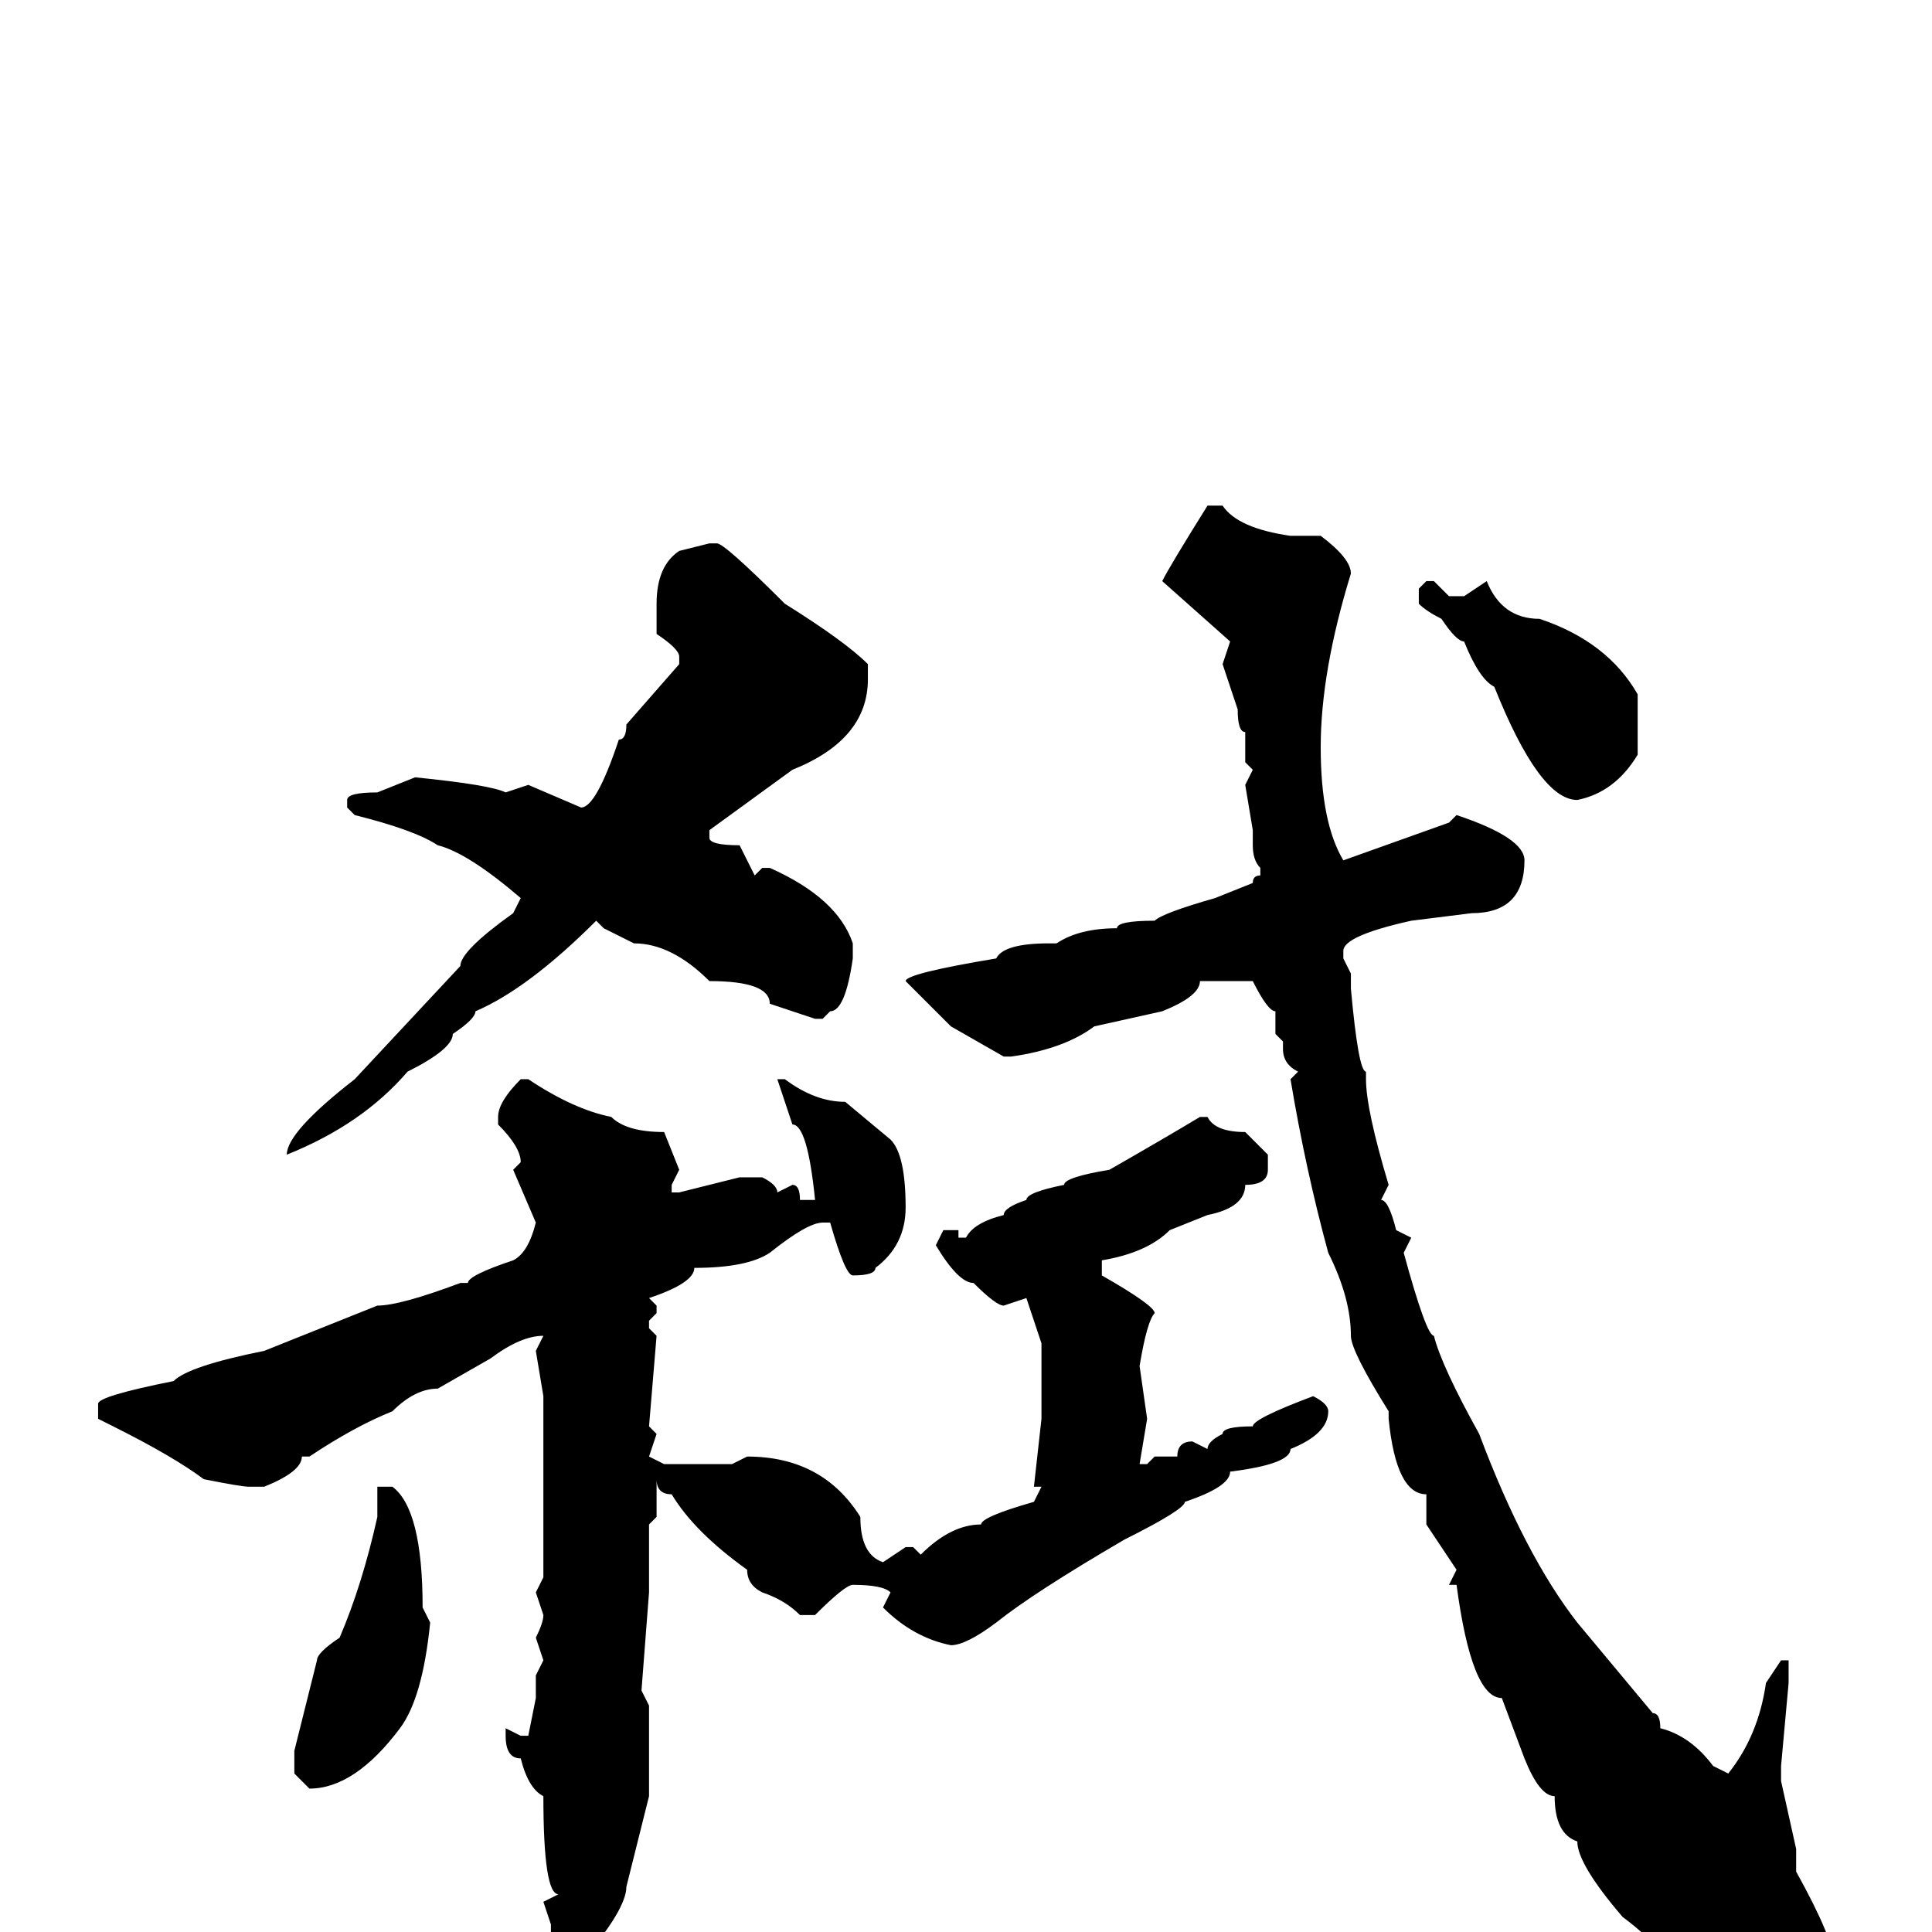 <svg xmlns="http://www.w3.org/2000/svg" viewBox="0 -256 256 256">
	<path fill="#000000" d="M160 -189H162Q164 -186 171 -185H175Q179 -182 179 -180Q175 -167 175 -157Q175 -147 178 -142L192 -147L193 -148Q202 -145 202 -142Q202 -135 195 -135L187 -134Q178 -132 178 -130V-129L179 -127V-125Q180 -114 181 -114V-113Q181 -109 184 -99L183 -97Q184 -97 185 -93L187 -92L186 -90Q189 -79 190 -79Q191 -75 196 -66Q202 -50 209 -41L219 -29Q220 -29 220 -27Q224 -26 227 -22L229 -21Q233 -26 234 -33L236 -36H237V-33L236 -22V-20L238 -11V-8Q243 1 243 4Q243 10 233 13Q226 11 219 2Q219 1 215 -2Q209 -9 209 -12Q206 -13 206 -18Q204 -18 202 -23L199 -31Q195 -31 193 -46H192L193 -48L189 -54V-58Q185 -58 184 -68V-69Q179 -77 179 -79Q179 -84 176 -90Q173 -101 171 -113L172 -114Q170 -115 170 -117V-118L169 -119V-122Q168 -122 166 -126H165H161H159Q159 -124 154 -122L145 -120Q141 -117 134 -116H133L126 -120L120 -126Q120 -127 132 -129Q133 -131 139 -131H140Q143 -133 148 -133Q148 -134 153 -134Q154 -135 161 -137L166 -139Q166 -140 167 -140V-141Q166 -142 166 -144V-146L165 -152L166 -154L165 -155V-159Q164 -159 164 -162L162 -168L163 -171L154 -179Q155 -181 160 -189ZM94 -184H95Q96 -184 104 -176Q112 -171 115 -168V-166Q115 -158 105 -154L94 -146V-145Q94 -144 98 -144L100 -140L101 -141H102Q111 -137 113 -131V-129Q112 -122 110 -122L109 -121H108L102 -123Q102 -126 94 -126Q89 -131 84 -131L80 -133L79 -134Q70 -125 63 -122Q63 -121 60 -119Q60 -117 54 -114Q48 -107 38 -103Q38 -106 47 -113L61 -128Q61 -130 68 -135L69 -137Q62 -143 58 -144Q55 -146 47 -148L46 -149V-150Q46 -151 50 -151L55 -153Q65 -152 67 -151L70 -152L77 -149Q79 -149 82 -158Q83 -158 83 -160L90 -168V-169Q90 -170 87 -172V-176Q87 -181 90 -183ZM189 -179H190L192 -177H194L197 -179Q199 -174 204 -174Q213 -171 217 -164V-156Q214 -151 209 -150Q204 -150 198 -165Q196 -166 194 -171Q193 -171 191 -174Q189 -175 188 -176V-178ZM69 -113H70Q76 -109 81 -108Q83 -106 88 -106L90 -101L89 -99V-98H90L98 -100H100H101Q103 -99 103 -98L105 -99Q106 -99 106 -97H107H108Q107 -107 105 -107L103 -113H104Q108 -110 112 -110L118 -105Q120 -103 120 -96Q120 -91 116 -88Q116 -87 113 -87Q112 -87 110 -94H109Q107 -94 102 -90Q99 -88 92 -88Q92 -86 86 -84L87 -83V-82L86 -81V-80L87 -79L86 -67L87 -66L86 -63L88 -62H90H93H97L99 -63Q109 -63 114 -55Q114 -50 117 -49L120 -51H121L122 -50Q126 -54 130 -54Q130 -55 137 -57L138 -59H137L138 -68V-69V-75V-78L136 -84L133 -83Q132 -83 129 -86Q127 -86 124 -91L125 -93H127V-92H128Q129 -94 133 -95Q133 -96 136 -97Q136 -98 141 -99Q141 -100 147 -101Q154 -105 159 -108H160Q161 -106 165 -106L168 -103V-101Q168 -99 165 -99Q165 -96 160 -95L155 -93Q152 -90 146 -89V-87Q153 -83 153 -82Q152 -81 151 -75L152 -68L151 -62H152L153 -63H156Q156 -65 158 -65L160 -64Q160 -65 162 -66Q162 -67 166 -67Q166 -68 174 -71Q176 -70 176 -69Q176 -66 171 -64Q171 -62 163 -61Q163 -59 157 -57Q157 -56 149 -52Q137 -45 132 -41Q128 -38 126 -38Q121 -39 117 -43L118 -45Q117 -46 113 -46Q112 -46 108 -42H106Q104 -44 101 -45Q99 -46 99 -48Q92 -53 89 -58Q87 -58 87 -60V-59V-55L86 -54V-52V-47V-45L85 -32L86 -30V-27V-23V-20V-18L83 -6Q83 -3 77 4Q73 4 73 2V-1L72 -4L74 -5Q72 -5 72 -18Q70 -19 69 -23Q67 -23 67 -26V-27L69 -26H70L71 -31V-34L72 -36L71 -39Q72 -41 72 -42L71 -45L72 -47V-48V-50V-52V-61V-71L71 -77L72 -79Q69 -79 65 -76L58 -72Q55 -72 52 -69Q47 -67 41 -63H40Q40 -61 35 -59H33Q32 -59 27 -60Q23 -63 15 -67L13 -68V-70Q13 -71 23 -73Q25 -75 35 -77L50 -83Q53 -83 61 -86H62Q62 -87 68 -89Q70 -90 71 -94L68 -101L69 -102Q69 -104 66 -107V-108Q66 -110 69 -113ZM51 -59H52Q56 -56 56 -43L57 -41Q56 -31 53 -27Q47 -19 41 -19L39 -21V-24L42 -36Q42 -37 45 -39Q48 -46 50 -55V-59Z"/>
</svg>